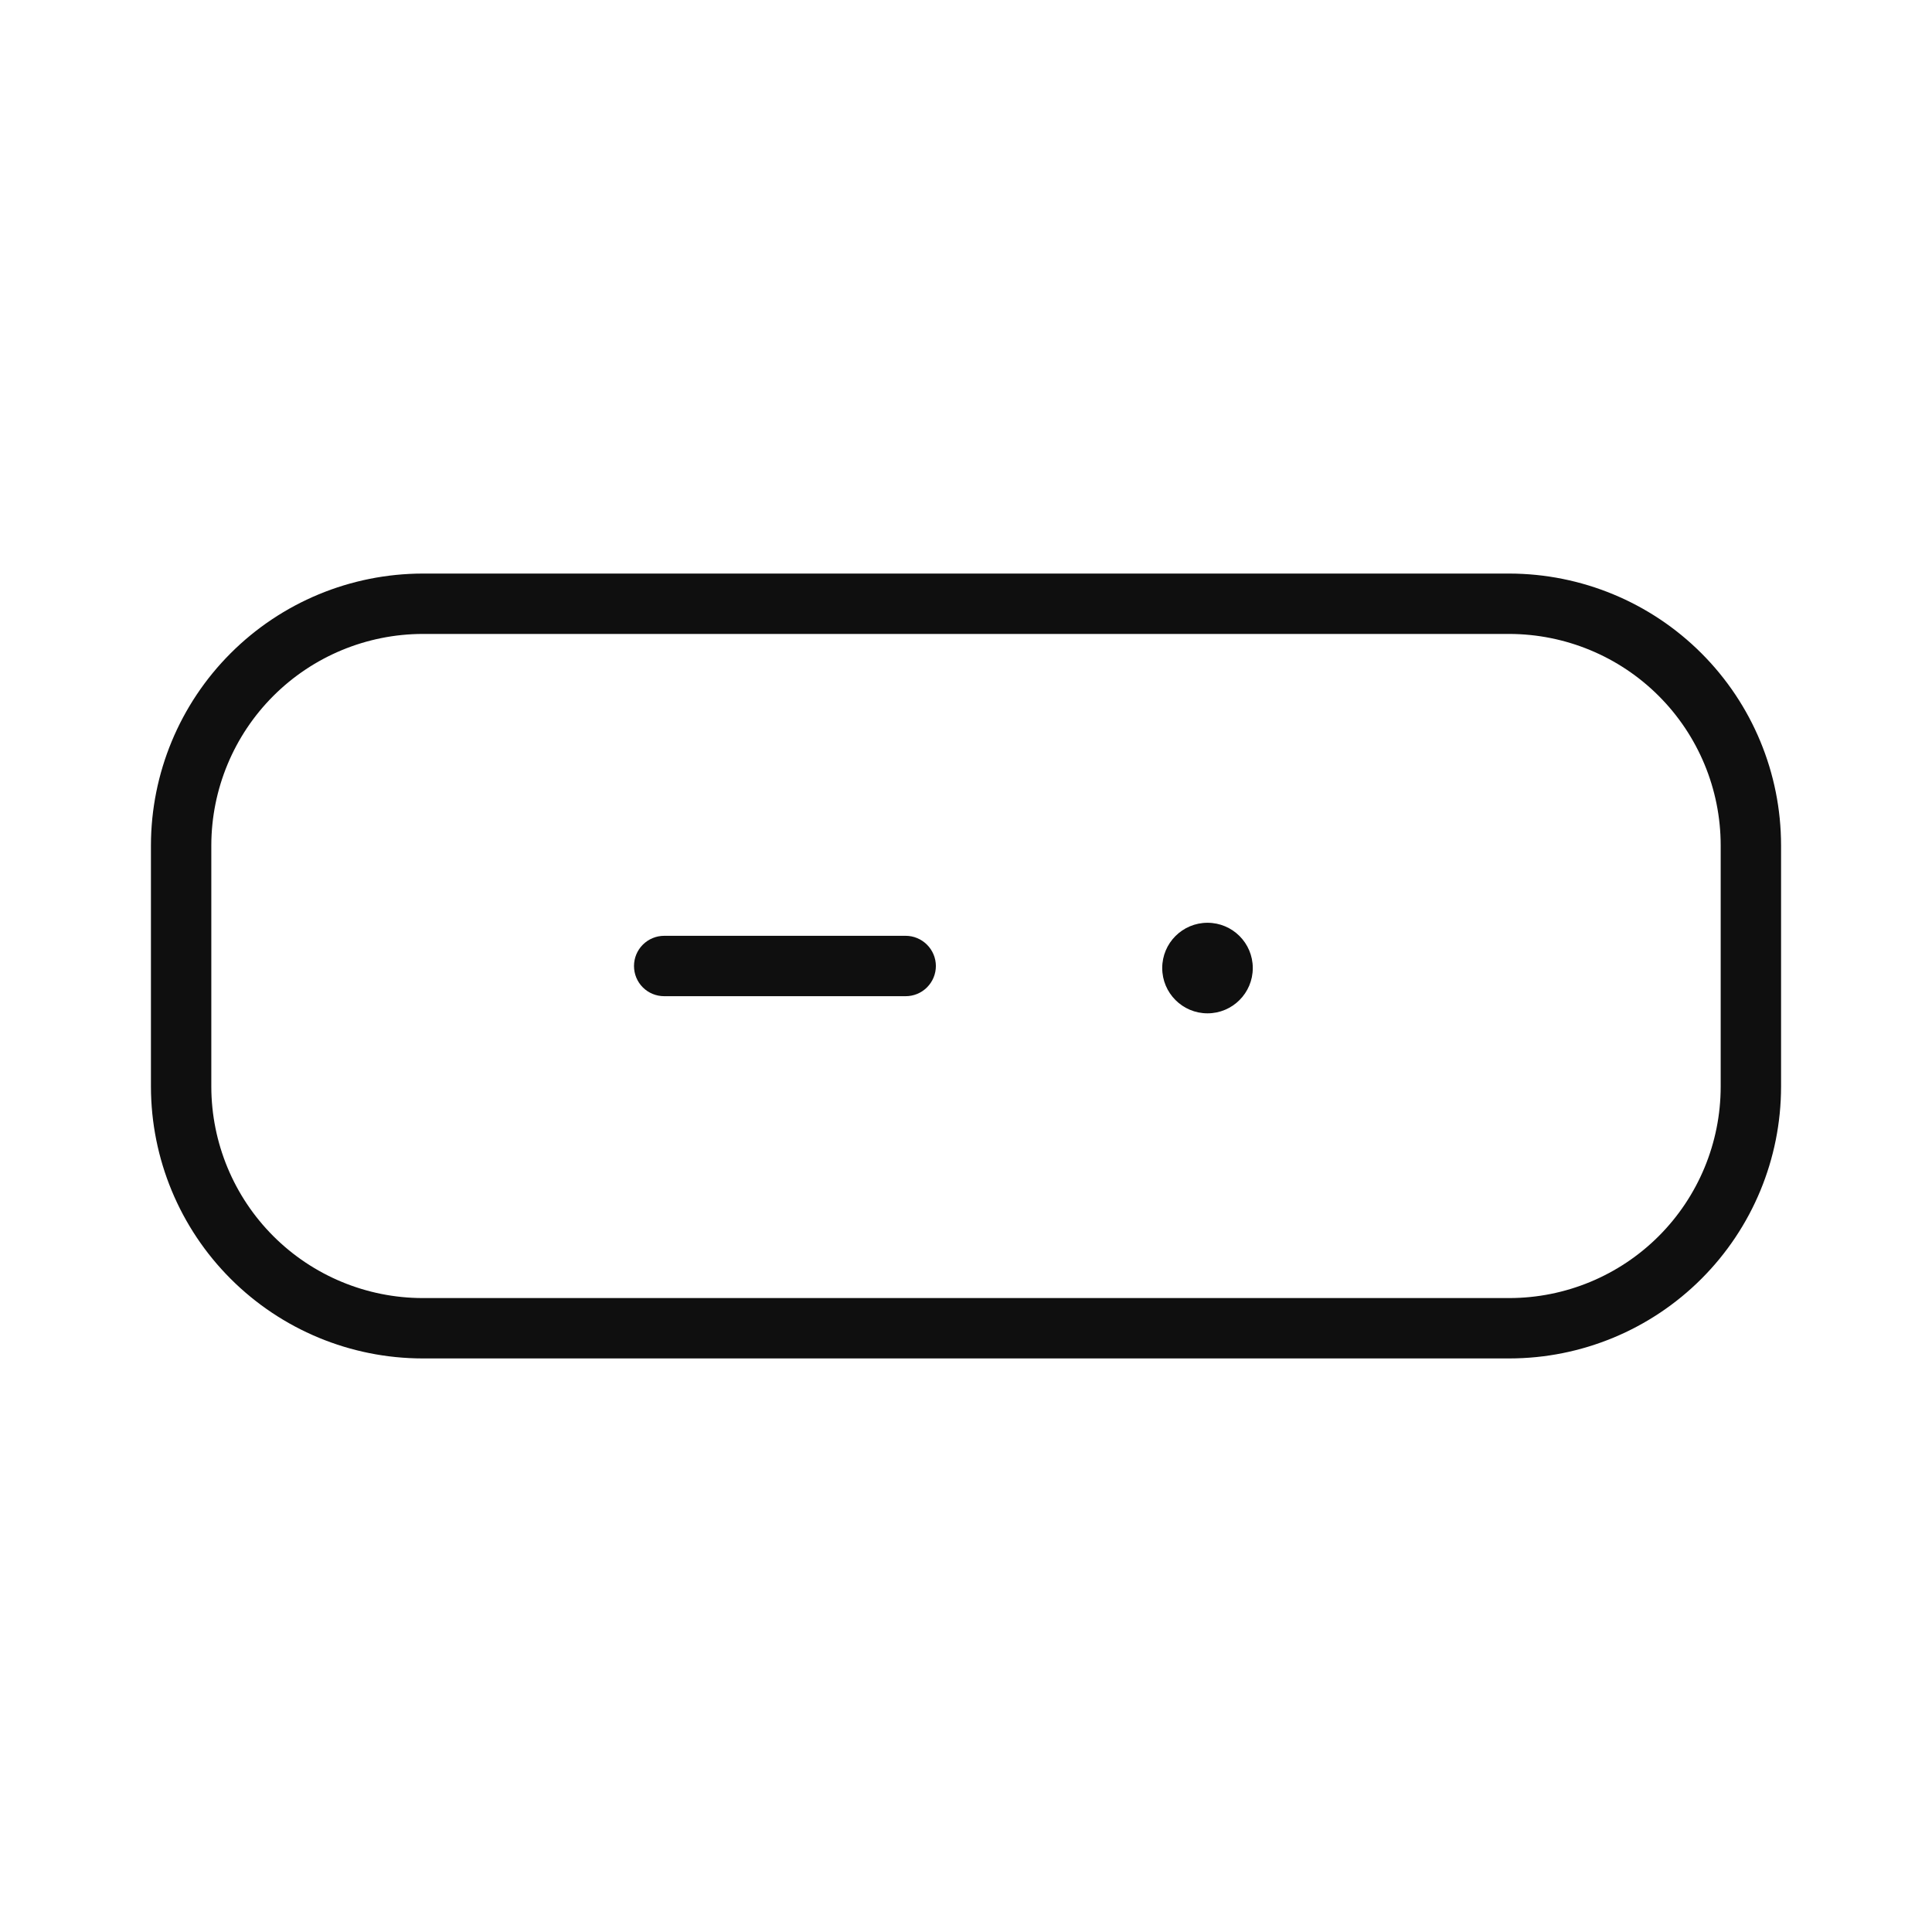 <svg width="32" height="32" viewBox="0 0 32 32" fill="none" xmlns="http://www.w3.org/2000/svg">
<path d="M25 9.5H7C5.807 9.502 4.664 9.976 3.82 10.82C2.976 11.664 2.502 12.807 2.5 14V18C2.502 19.194 2.976 20.337 3.82 21.181C4.664 22.025 5.807 22.499 7 22.5H25C26.194 22.499 27.337 22.025 28.181 21.181C29.025 20.337 29.499 19.194 29.5 18V14C29.499 12.807 29.025 11.664 28.181 10.82C27.337 9.976 26.194 9.502 25 9.5ZM28.5 18C28.499 18.928 28.13 19.818 27.474 20.474C26.818 21.13 25.928 21.499 25 21.5H7C6.073 21.499 5.183 21.13 4.527 20.474C3.871 19.818 3.502 18.928 3.5 18V14C3.502 13.072 3.871 12.183 4.527 11.527C5.183 10.871 6.073 10.502 7 10.5H25C25.928 10.502 26.818 10.871 27.474 11.527C28.13 12.183 28.499 13.072 28.5 14V18Z" fill="#0F0F0F"/>
<path d="M15.001 15.5H11.001C10.868 15.5 10.741 15.553 10.647 15.647C10.553 15.741 10.501 15.868 10.501 16C10.501 16.133 10.553 16.26 10.647 16.354C10.741 16.448 10.868 16.5 11.001 16.5H15.001C15.133 16.5 15.26 16.448 15.354 16.354C15.448 16.26 15.501 16.133 15.501 16C15.501 15.868 15.448 15.741 15.354 15.647C15.26 15.553 15.133 15.5 15.001 15.5Z" fill="#0F0F0F"/>
<path d="M20 16.784C20.414 16.784 20.75 16.448 20.75 16.034C20.75 15.619 20.414 15.284 20 15.284C19.586 15.284 19.25 15.619 19.25 16.034C19.25 16.448 19.586 16.784 20 16.784Z" fill="#0F0F0F"/>
</svg>
